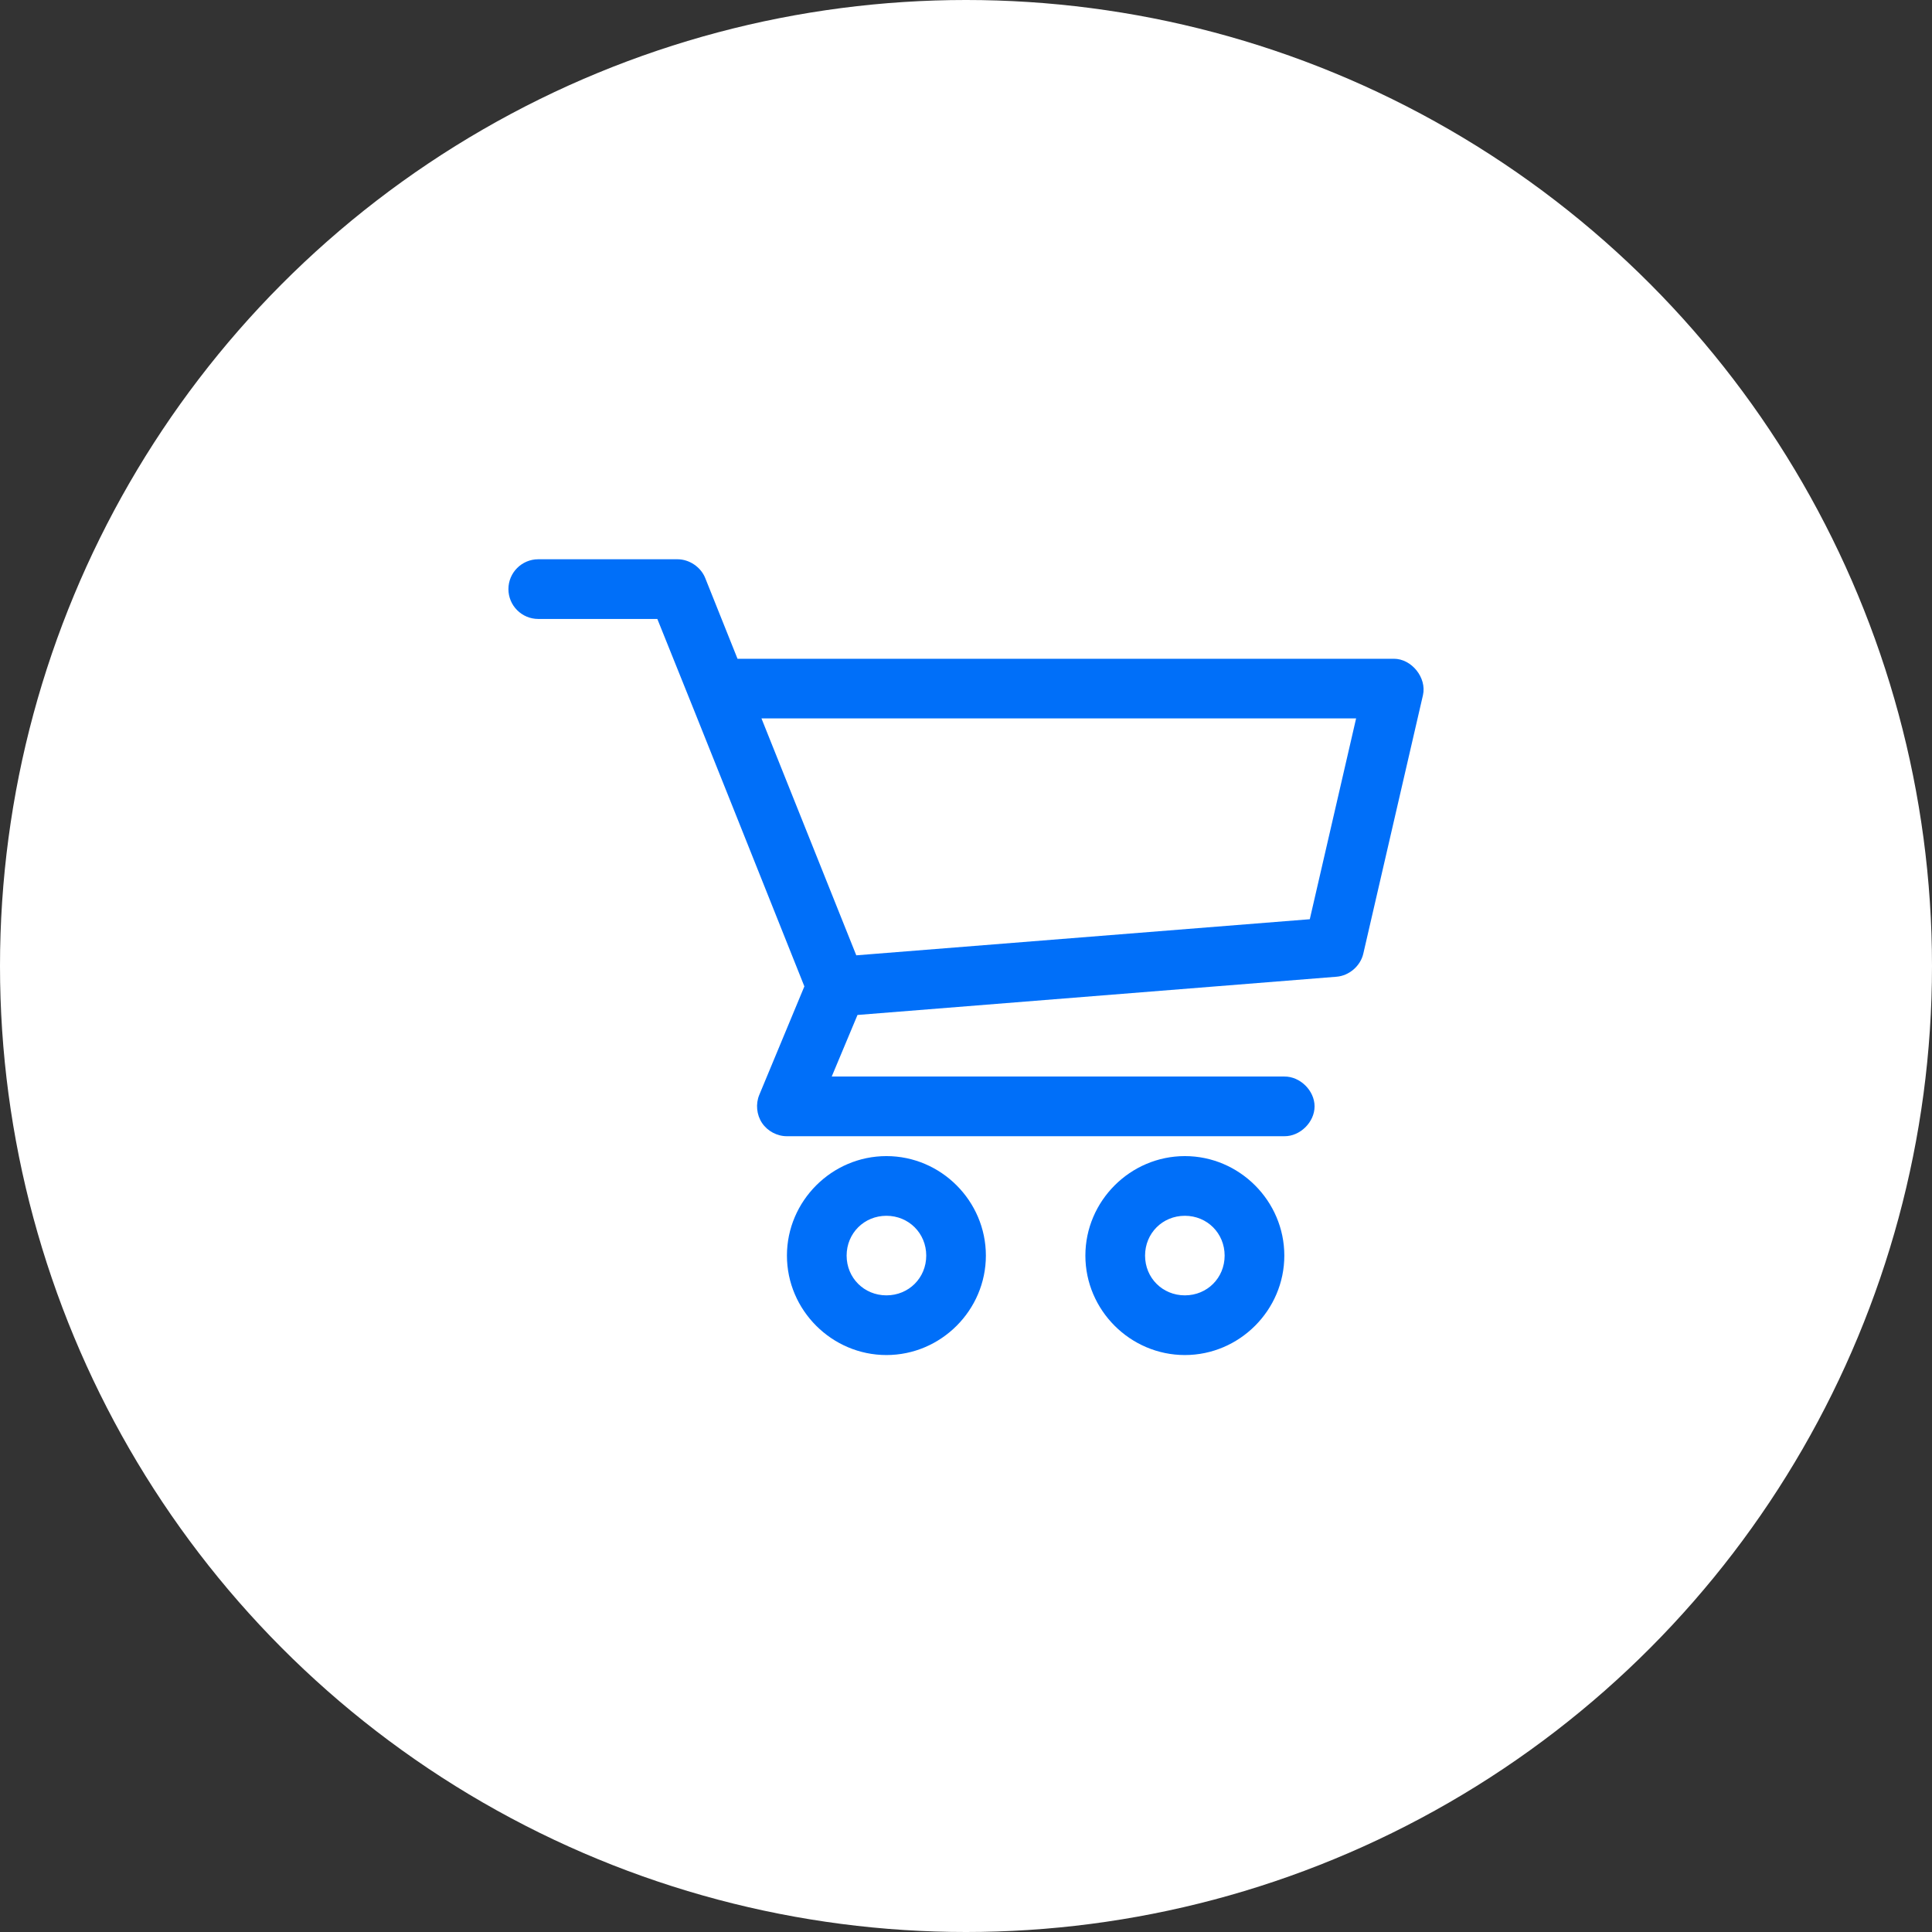 <svg width="38" height="38" viewBox="0 0 38 38" fill="none" xmlns="http://www.w3.org/2000/svg">
<rect x="0" y="0" width="38" height="38" fill="#333333" stroke="none"/>
<g id="Group 100">
<circle id="Ellipse 14" cx="19" cy="19" r="19" fill="white"/>
<path id="Vector" d="M10.587 11C10.263 11 10 11.263 10 11.587C10 11.911 10.263 12.174 10.587 12.174H12.929C13.9 14.58 14.857 16.99 15.821 19.401L14.934 21.535C14.86 21.713 14.881 21.927 14.988 22.087C15.095 22.248 15.286 22.349 15.478 22.348H25.261C25.571 22.352 25.856 22.071 25.856 21.761C25.856 21.451 25.571 21.17 25.261 21.174H16.359L16.866 19.963L26.288 19.211C26.535 19.192 26.758 19 26.814 18.759L27.988 13.672C28.065 13.329 27.764 12.955 27.413 12.957H14.506L13.87 11.367C13.783 11.152 13.558 11 13.326 11H10.587ZM14.977 14.13H26.673L25.762 18.08L16.842 18.79L14.977 14.13ZM17.435 22.739C16.361 22.739 15.478 23.622 15.478 24.696C15.478 25.769 16.361 26.652 17.435 26.652C18.509 26.652 19.391 25.769 19.391 24.696C19.391 23.622 18.509 22.739 17.435 22.739ZM23.305 22.739C22.231 22.739 21.348 23.622 21.348 24.696C21.348 25.769 22.231 26.652 23.305 26.652C24.378 26.652 25.261 25.769 25.261 24.696C25.261 23.622 24.378 22.739 23.305 22.739ZM17.435 23.913C17.874 23.913 18.218 24.257 18.218 24.696C18.218 25.135 17.874 25.478 17.435 25.478C16.996 25.478 16.652 25.135 16.652 24.696C16.652 24.257 16.996 23.913 17.435 23.913ZM23.305 23.913C23.744 23.913 24.087 24.257 24.087 24.696C24.087 25.135 23.744 25.478 23.305 25.478C22.865 25.478 22.522 25.135 22.522 24.696C22.522 24.257 22.865 23.913 23.305 23.913Z" fill="#006FF9"/>
</g>
</svg>
